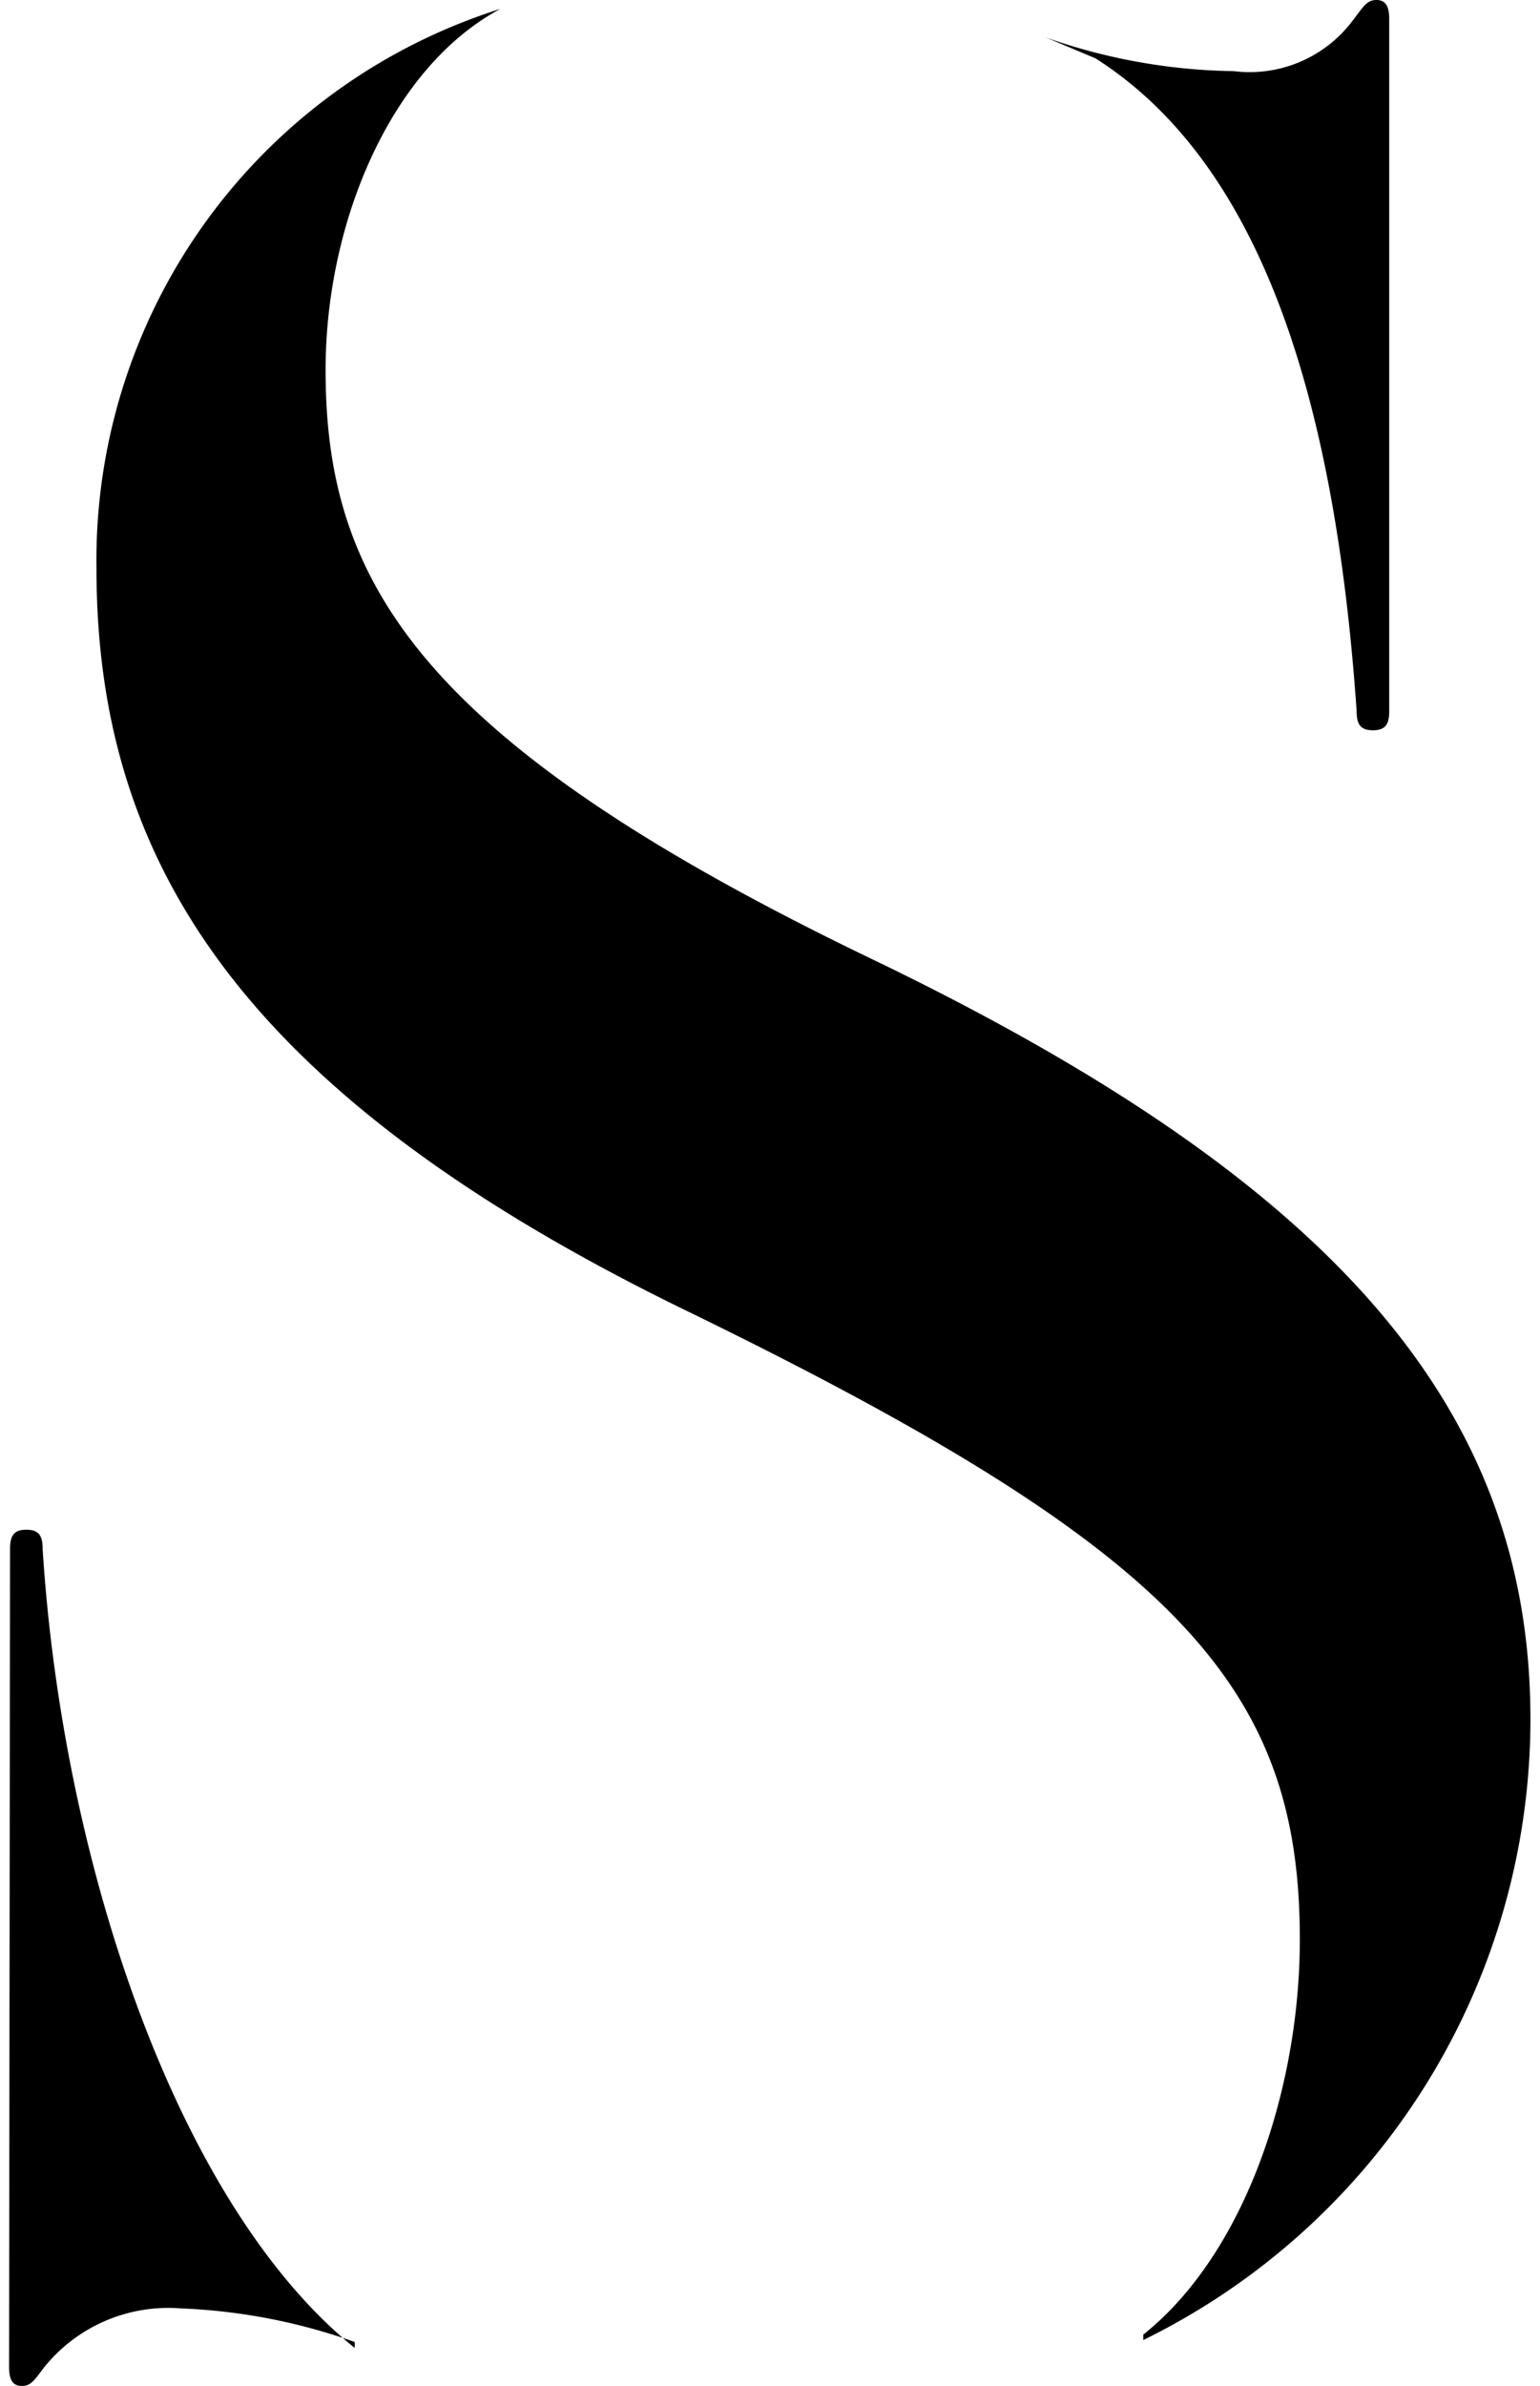 <svg xmlns="http://www.w3.org/2000/svg" viewBox="0 0 30.82 48.29" width="31" height="48"><title>logo_header</title><g id="Layer_2" data-name="Layer 2"><g id="Top_Header" data-name="Top Header"><path d="M0,47.9c0,.26.07.39.26.39s.26-.13.46-.39a3.23,3.23,0,0,1,2.76-1.18A11.87,11.87,0,0,1,7,47.4v.12c-3.6-2.9-5.92-9.83-6.32-16.17,0-.26-.07-.39-.33-.39s-.33.13-.33.39"/><path d="M22,1.18c3.4,2.16,4.86,7,5.29,13.21,0,.26.07.39.33.39s.33-.13.33-.39V.39c0-.26-.07-.39-.26-.39s-.26.13-.46.39a2.61,2.61,0,0,1-2.43,1.05A11.91,11.91,0,0,1,21,.76Z"/><path d="M17.41,19.38c-9.13-4.4-11-7.62-11-11.89,0-3,1.33-6.13,3.54-7.31h0A11.7,11.7,0,0,0,1.77,11.5c0,5.85,2.83,10.58,11.89,15,10,4.86,12.48,7.62,12.48,12.75,0,3-1.1,6.35-3.17,8v.11a14,14,0,0,0,7.84-12.54C30.82,28.52,26.87,23.92,17.41,19.38Z"/></g></g></svg>
